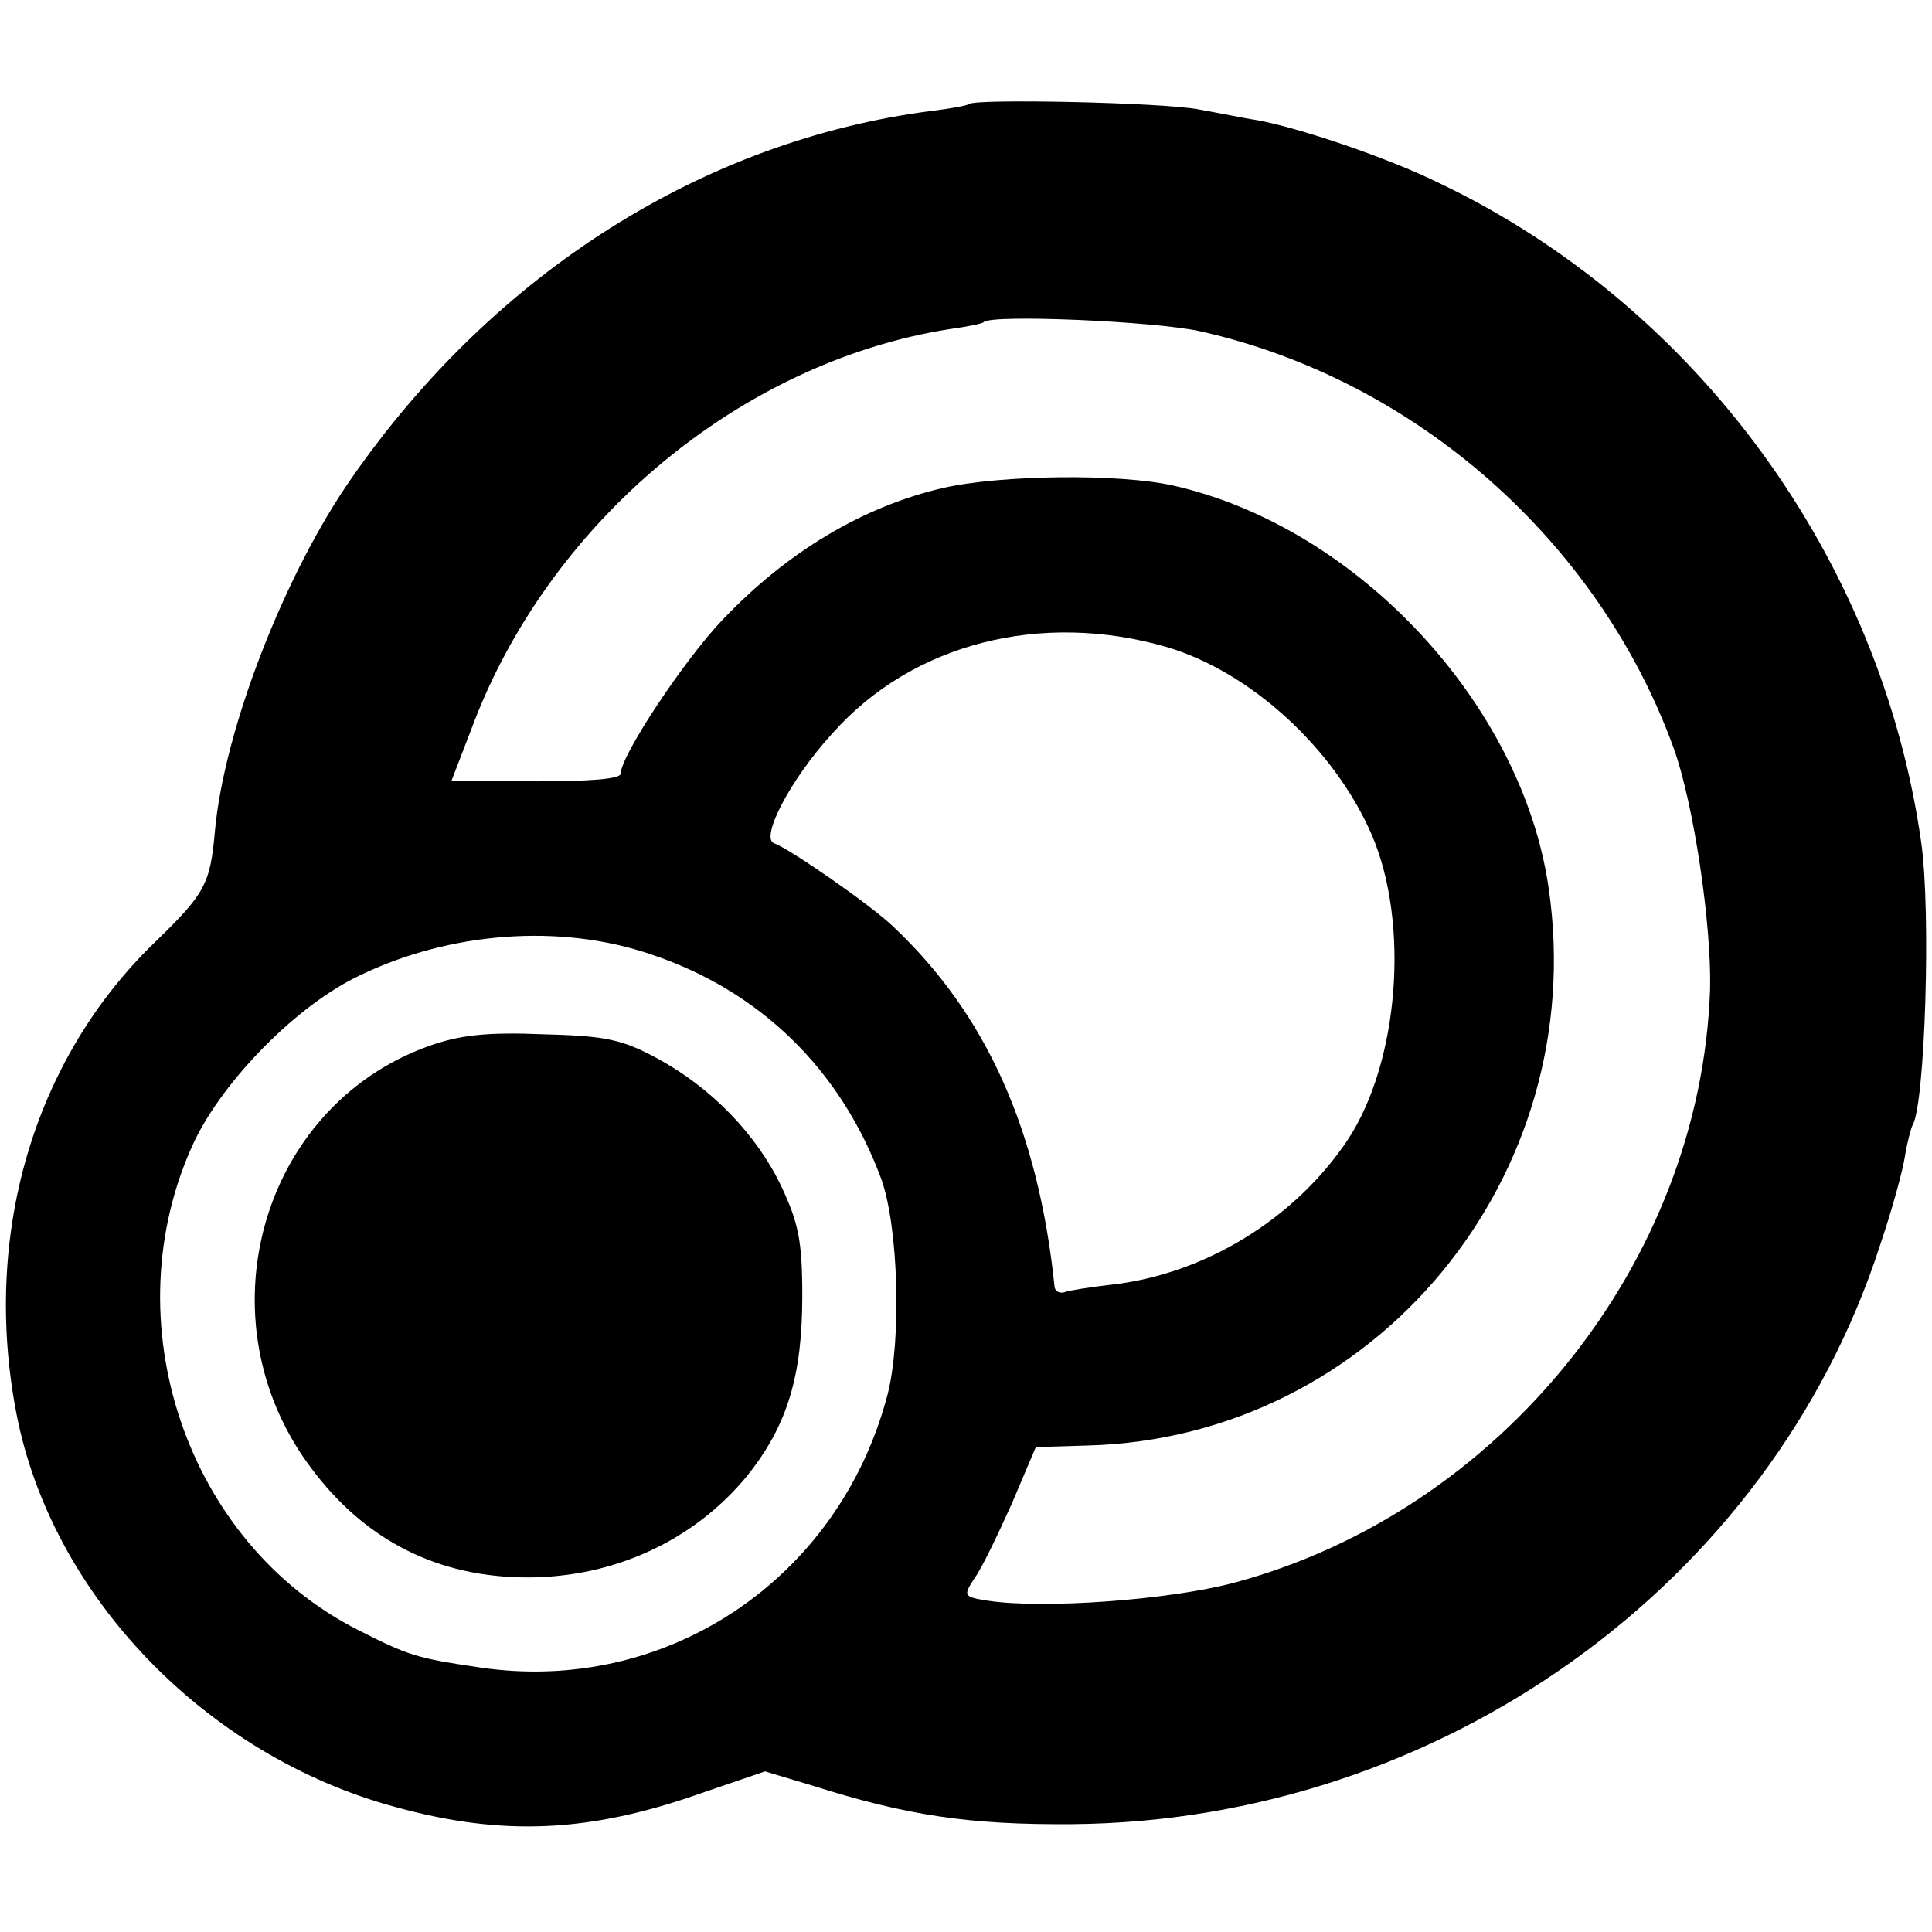 <?xml version="1.0" standalone="no"?>
<!DOCTYPE svg PUBLIC "-//W3C//DTD SVG 20010904//EN"
 "http://www.w3.org/TR/2001/REC-SVG-20010904/DTD/svg10.dtd">
<svg version="1.0" xmlns="http://www.w3.org/2000/svg"
 width="249pt" height="249pt" viewBox="0 0 249 249"
 preserveAspectRatio="xMidYMid meet">
<g transform="translate(0,249) scale(0.1,-0.1)"
fill="#000000" stroke="none">
<path d="M1249 2356 c-2 -2 -24 -6 -49 -9 -293 -38 -562 -208 -746 -472 -87
-124 -165 -325 -177 -456 -6 -69 -13 -81 -78 -144 -156 -151 -222 -377 -178
-606 45 -235 244 -442 489 -508 138 -38 250 -33 394 18 l82 28 60 -18 c123
-39 203 -51 336 -50 474 4 900 309 1041 746 15 44 29 95 32 114 3 19 8 37 10
41 16 26 24 276 11 365 -52 366 -290 691 -621 849 -67 33 -180 71 -234 81 -14
2 -48 9 -76 14 -46 9 -288 14 -296 7z m298 -293 c277 -62 513 -270 610 -537
26 -72 49 -228 47 -311 -12 -352 -270 -673 -614 -765 -83 -22 -245 -34 -317
-23 -31 5 -32 6 -17 29 9 12 30 56 48 96 l31 73 67 2 c370 10 648 346 594 718
-34 237 -246 465 -483 519 -70 16 -224 14 -298 -3 -103 -24 -200 -82 -283
-169 -50 -52 -132 -176 -132 -199 0 -7 -39 -10 -109 -10 l-109 1 25 65 c99
268 348 475 618 517 22 3 42 7 43 9 11 10 221 1 279 -12z m-43 -407 c108 -32
216 -131 264 -242 49 -114 35 -293 -31 -393 -68 -102 -185 -174 -307 -187 -25
-3 -51 -7 -57 -9 -7 -3 -14 1 -14 8 -21 201 -88 350 -208 463 -28 27 -133 100
-153 107 -19 6 20 82 75 142 103 116 269 158 431 111z m-665 -396 c141 -47
245 -149 297 -290 22 -62 26 -207 8 -277 -62 -238 -285 -388 -526 -352 -81 12
-91 15 -156 48 -222 112 -319 399 -212 629 38 80 133 177 214 215 116 56 258
67 375 27z"/>
<path d="M553 1142 c-218 -78 -295 -354 -152 -544 70 -94 164 -141 279 -141
112 0 215 48 283 131 52 65 71 129 71 232 0 71 -5 94 -27 141 -32 67 -90 127
-160 165 -45 24 -65 29 -147 31 -73 3 -107 -1 -147 -15z"/>
</g>
</svg>
